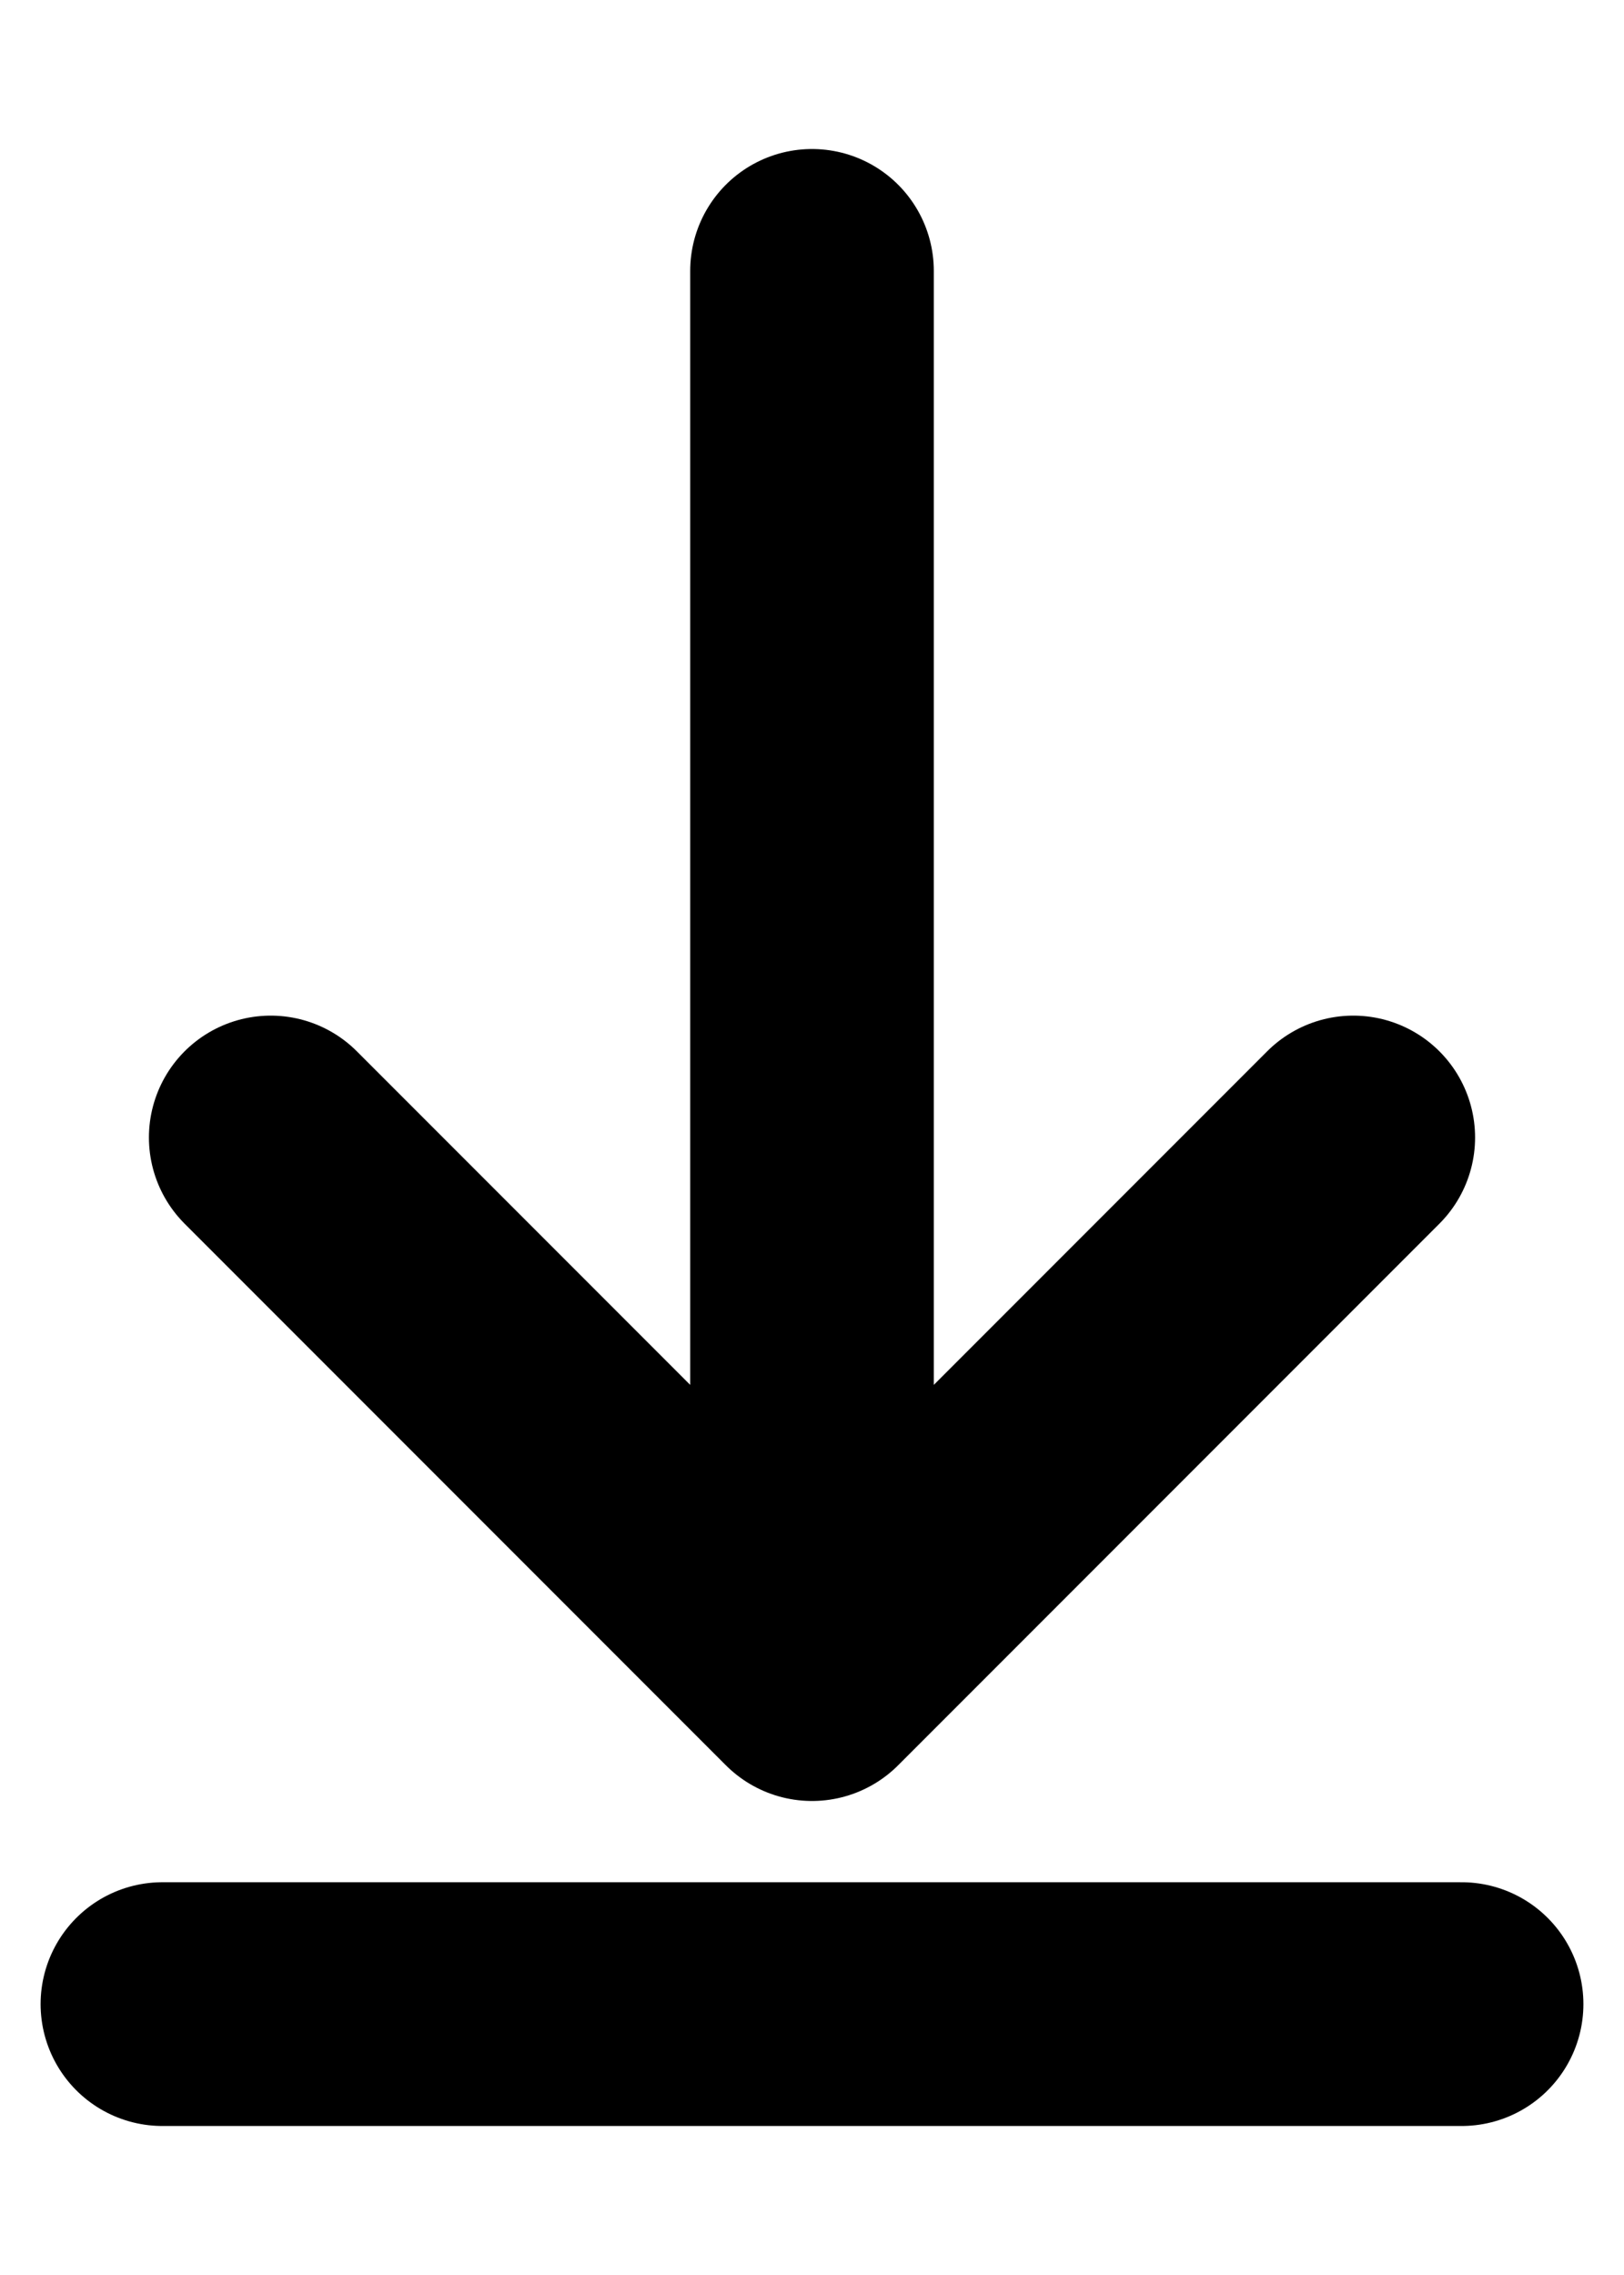 <svg width="10" height="14" viewBox="0 0 10 14" fill="none" xmlns="http://www.w3.org/2000/svg">
<path d="M1.667 7L5 10.333M5 10.333L8.333 7M5 10.333V1.667M1 12.333H9" stroke="black" stroke-width="1.5" stroke-linecap="round" stroke-linejoin="round"/>
</svg>
